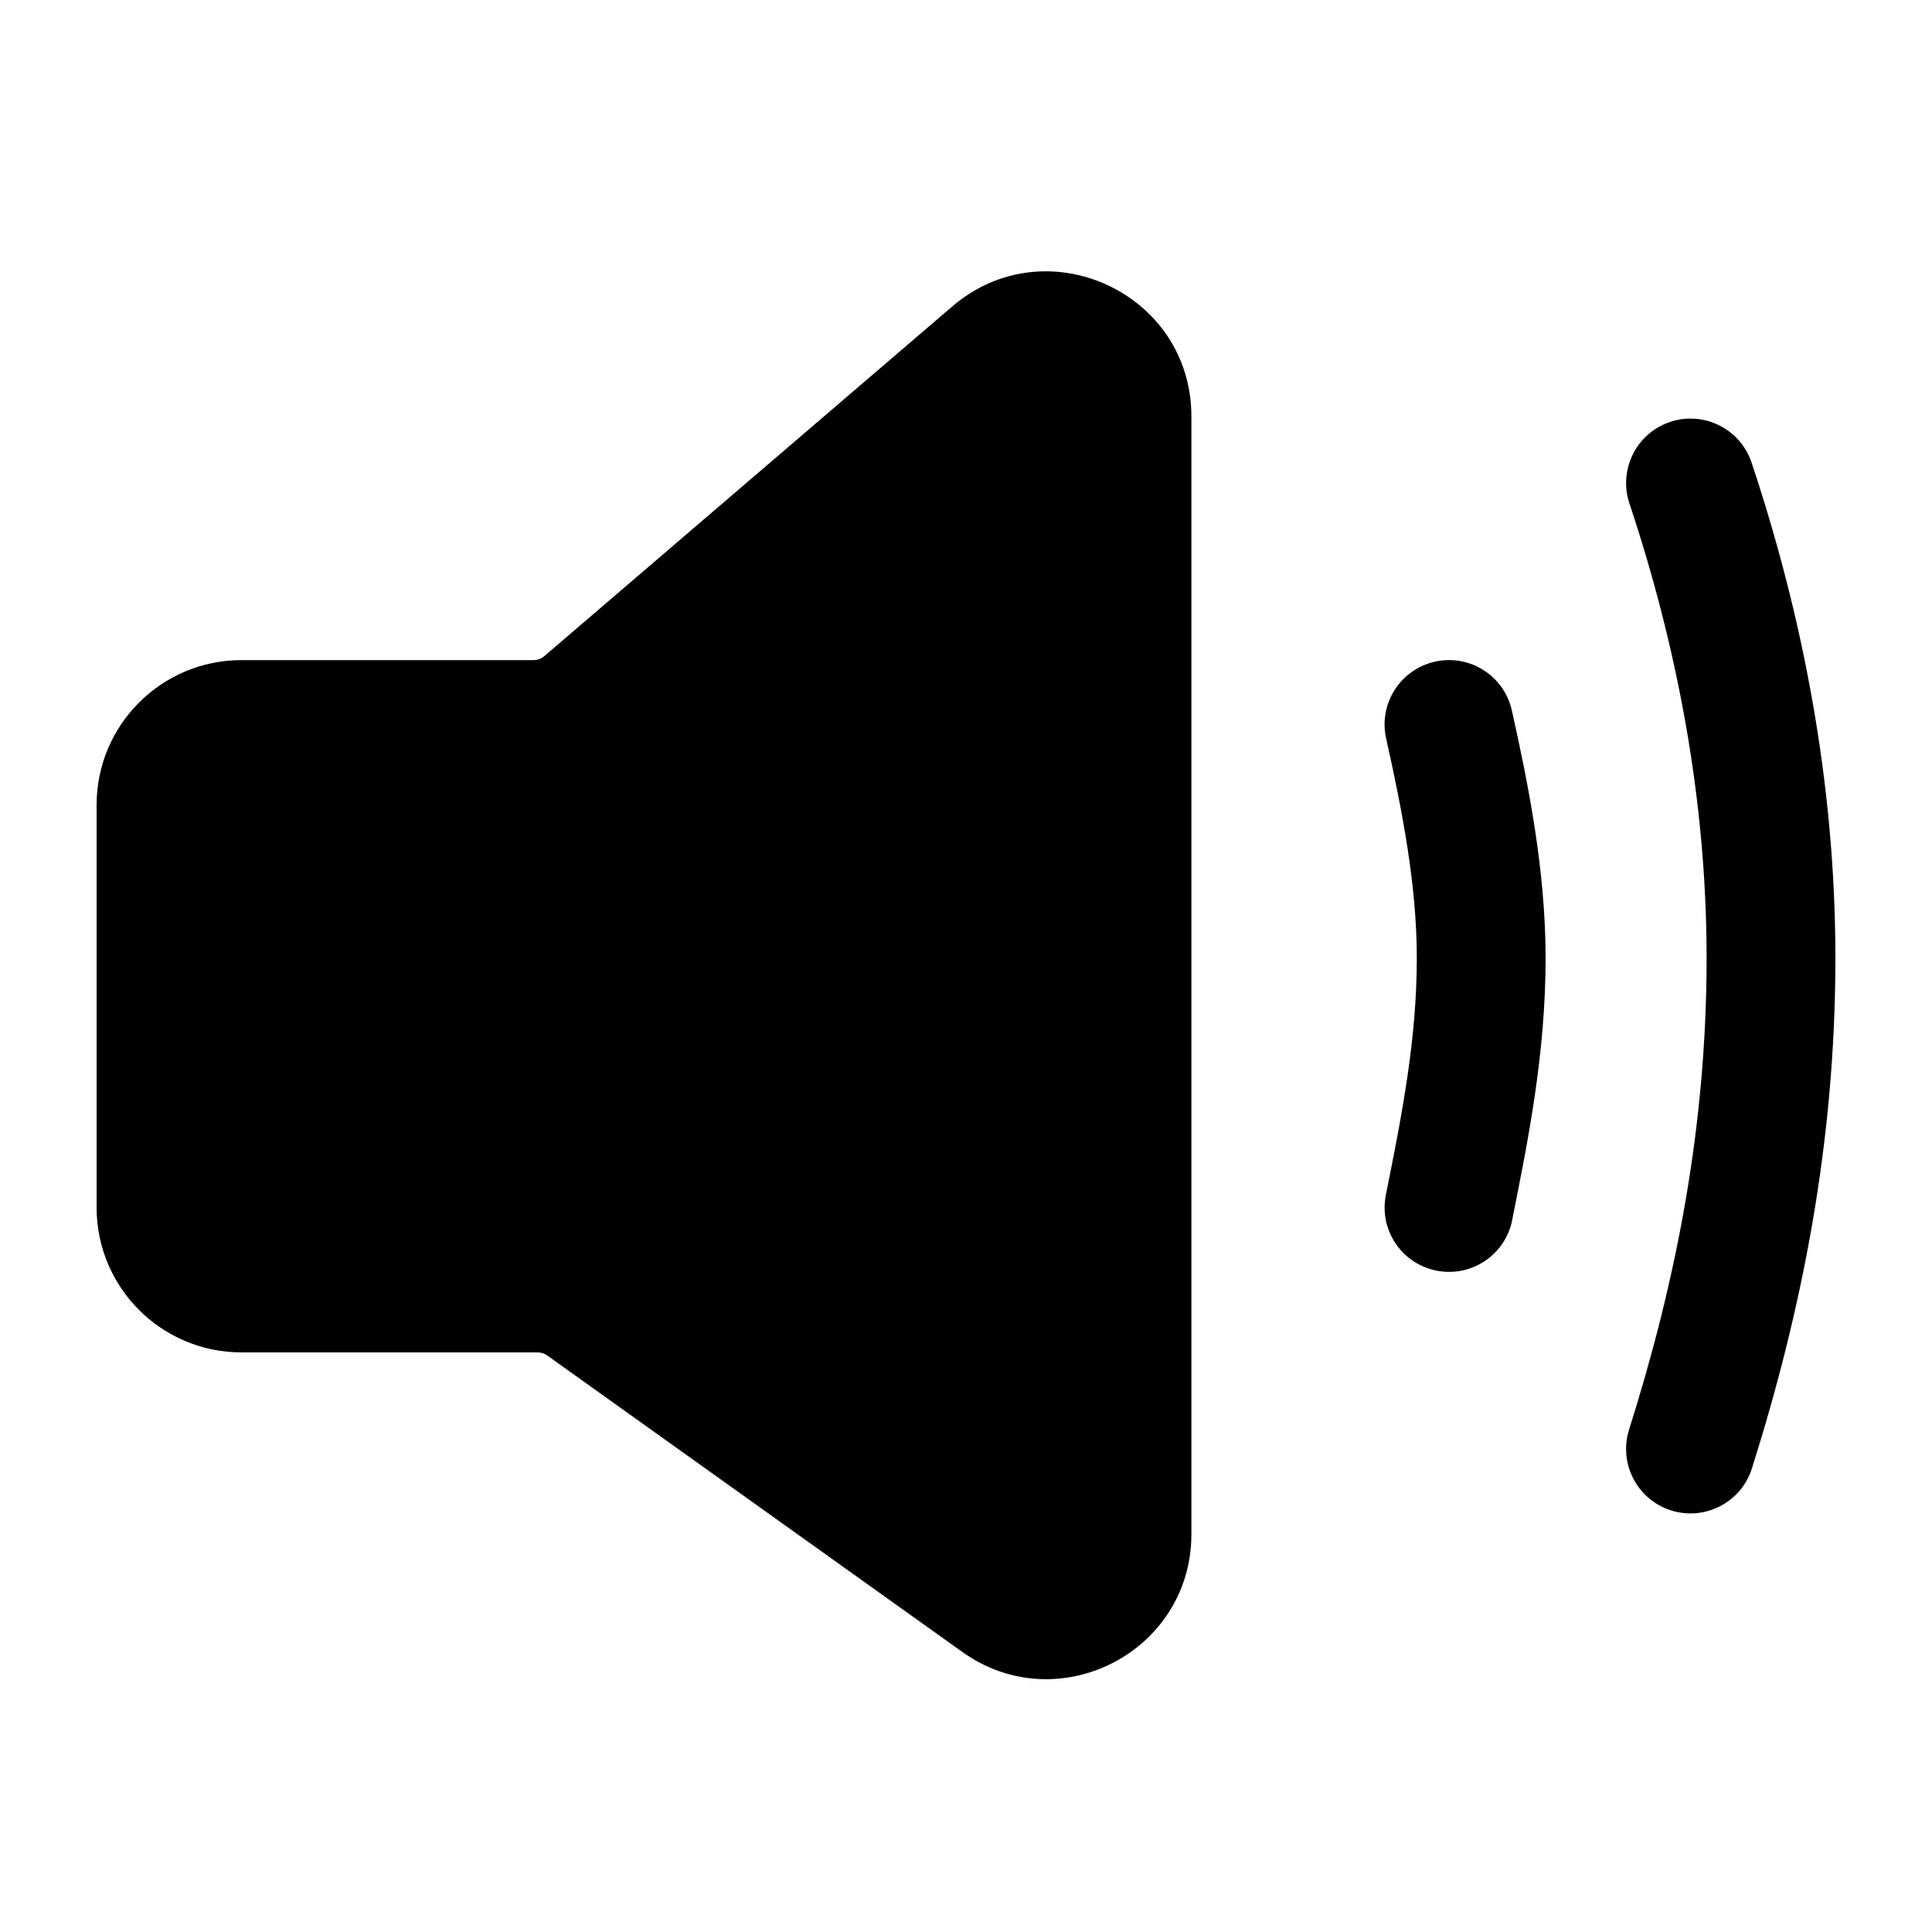 <svg width="24" height="24" viewBox="0 0 24 24" fill="none" xmlns="http://www.w3.org/2000/svg" data-seed-icon="true" data-seed-icon-version="0.4.0">
  <g>
    <g>
      <path d="M14.8 5.174C14.8 3.636 12.996 2.807 11.829 3.807L6.76 8.152C6.724 8.183 6.678 8.2 6.63 8.2H3C2.006 8.2 1.2 9.006 1.2 10V15C1.2 15.994 2.006 16.8 3 16.8H6.68C6.721 16.8 6.762 16.813 6.796 16.837L11.954 20.521C13.145 21.372 14.8 20.521 14.8 19.057V5.174Z" fill="currentColor"/>
      <path d="M17.827 8.219C18.258 8.123 18.685 8.395 18.781 8.826C18.982 9.729 19.2 10.804 19.2 11.9C19.2 13.079 18.987 14.145 18.79 15.128L18.785 15.157C18.698 15.59 18.277 15.871 17.843 15.784C17.41 15.698 17.129 15.276 17.216 14.843C17.418 13.834 17.6 12.909 17.6 11.9C17.6 10.995 17.419 10.071 17.219 9.173C17.123 8.742 17.395 8.315 17.827 8.219Z" fill="currentColor"/>
      <path d="M21.759 5.747C21.619 5.328 21.166 5.101 20.747 5.241C20.328 5.381 20.102 5.834 20.241 6.253C20.819 7.987 21.2 9.901 21.2 11.9C21.2 14 20.819 15.917 20.237 17.759C20.104 18.18 20.338 18.63 20.759 18.763C21.181 18.896 21.63 18.662 21.763 18.241C22.381 16.283 22.8 14.2 22.8 11.9C22.8 9.699 22.381 7.613 21.759 5.747Z" fill="currentColor"/>
    </g>
  </g>
</svg>
